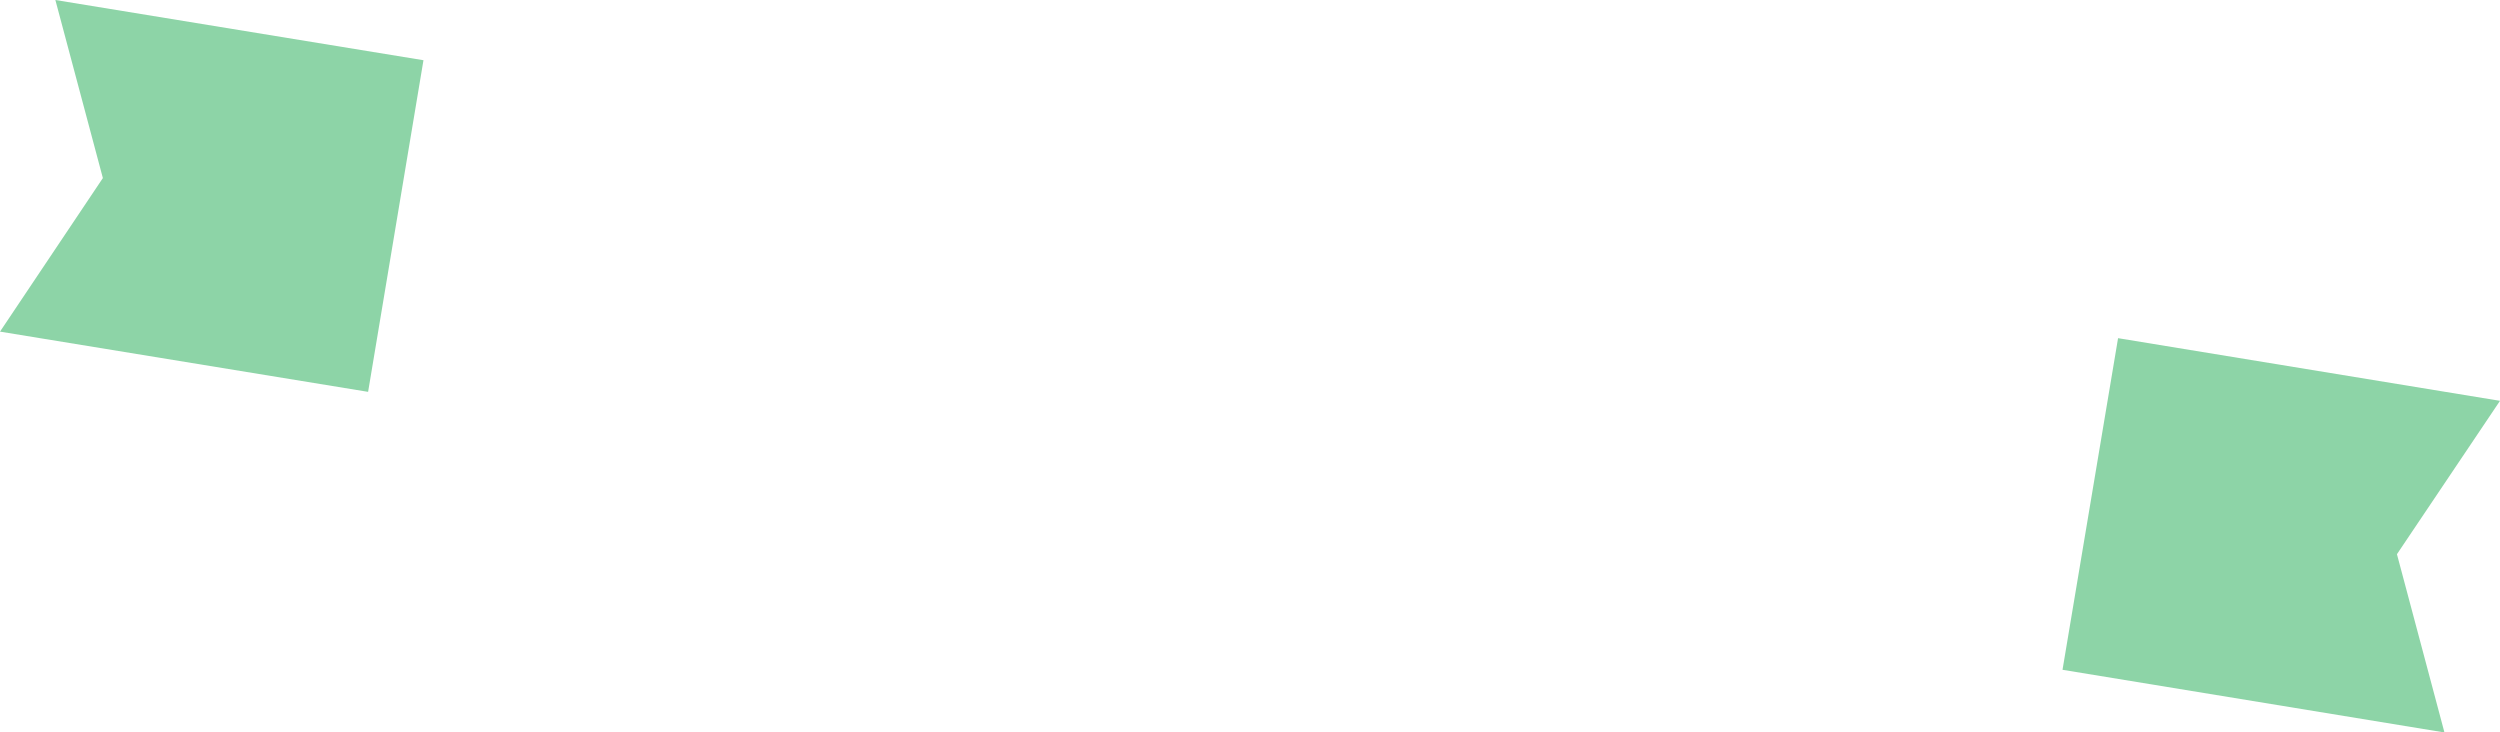 <svg xmlns="http://www.w3.org/2000/svg" width="133.66" height="39.16" viewBox="0 0 133.66 39.16">
<defs>
    <style>
      .cls-1 {
        fill: #8dd4a7;
        fill-rule: evenodd;
      }
    </style>
  </defs>
  <path id="Composite_Path" data-name="Composite Path" class="cls-1" d="M1180.99,2924.41l5.51-8.2-20.42-3.35-2.97,17.73,20.42,3.35Zm-125.19-29.63,2.54,9.52-5.5,8.21,19.68,3.22,2.96-17.73Z" transform="translate(-1052.84 -2894.78)"/>
</svg>
